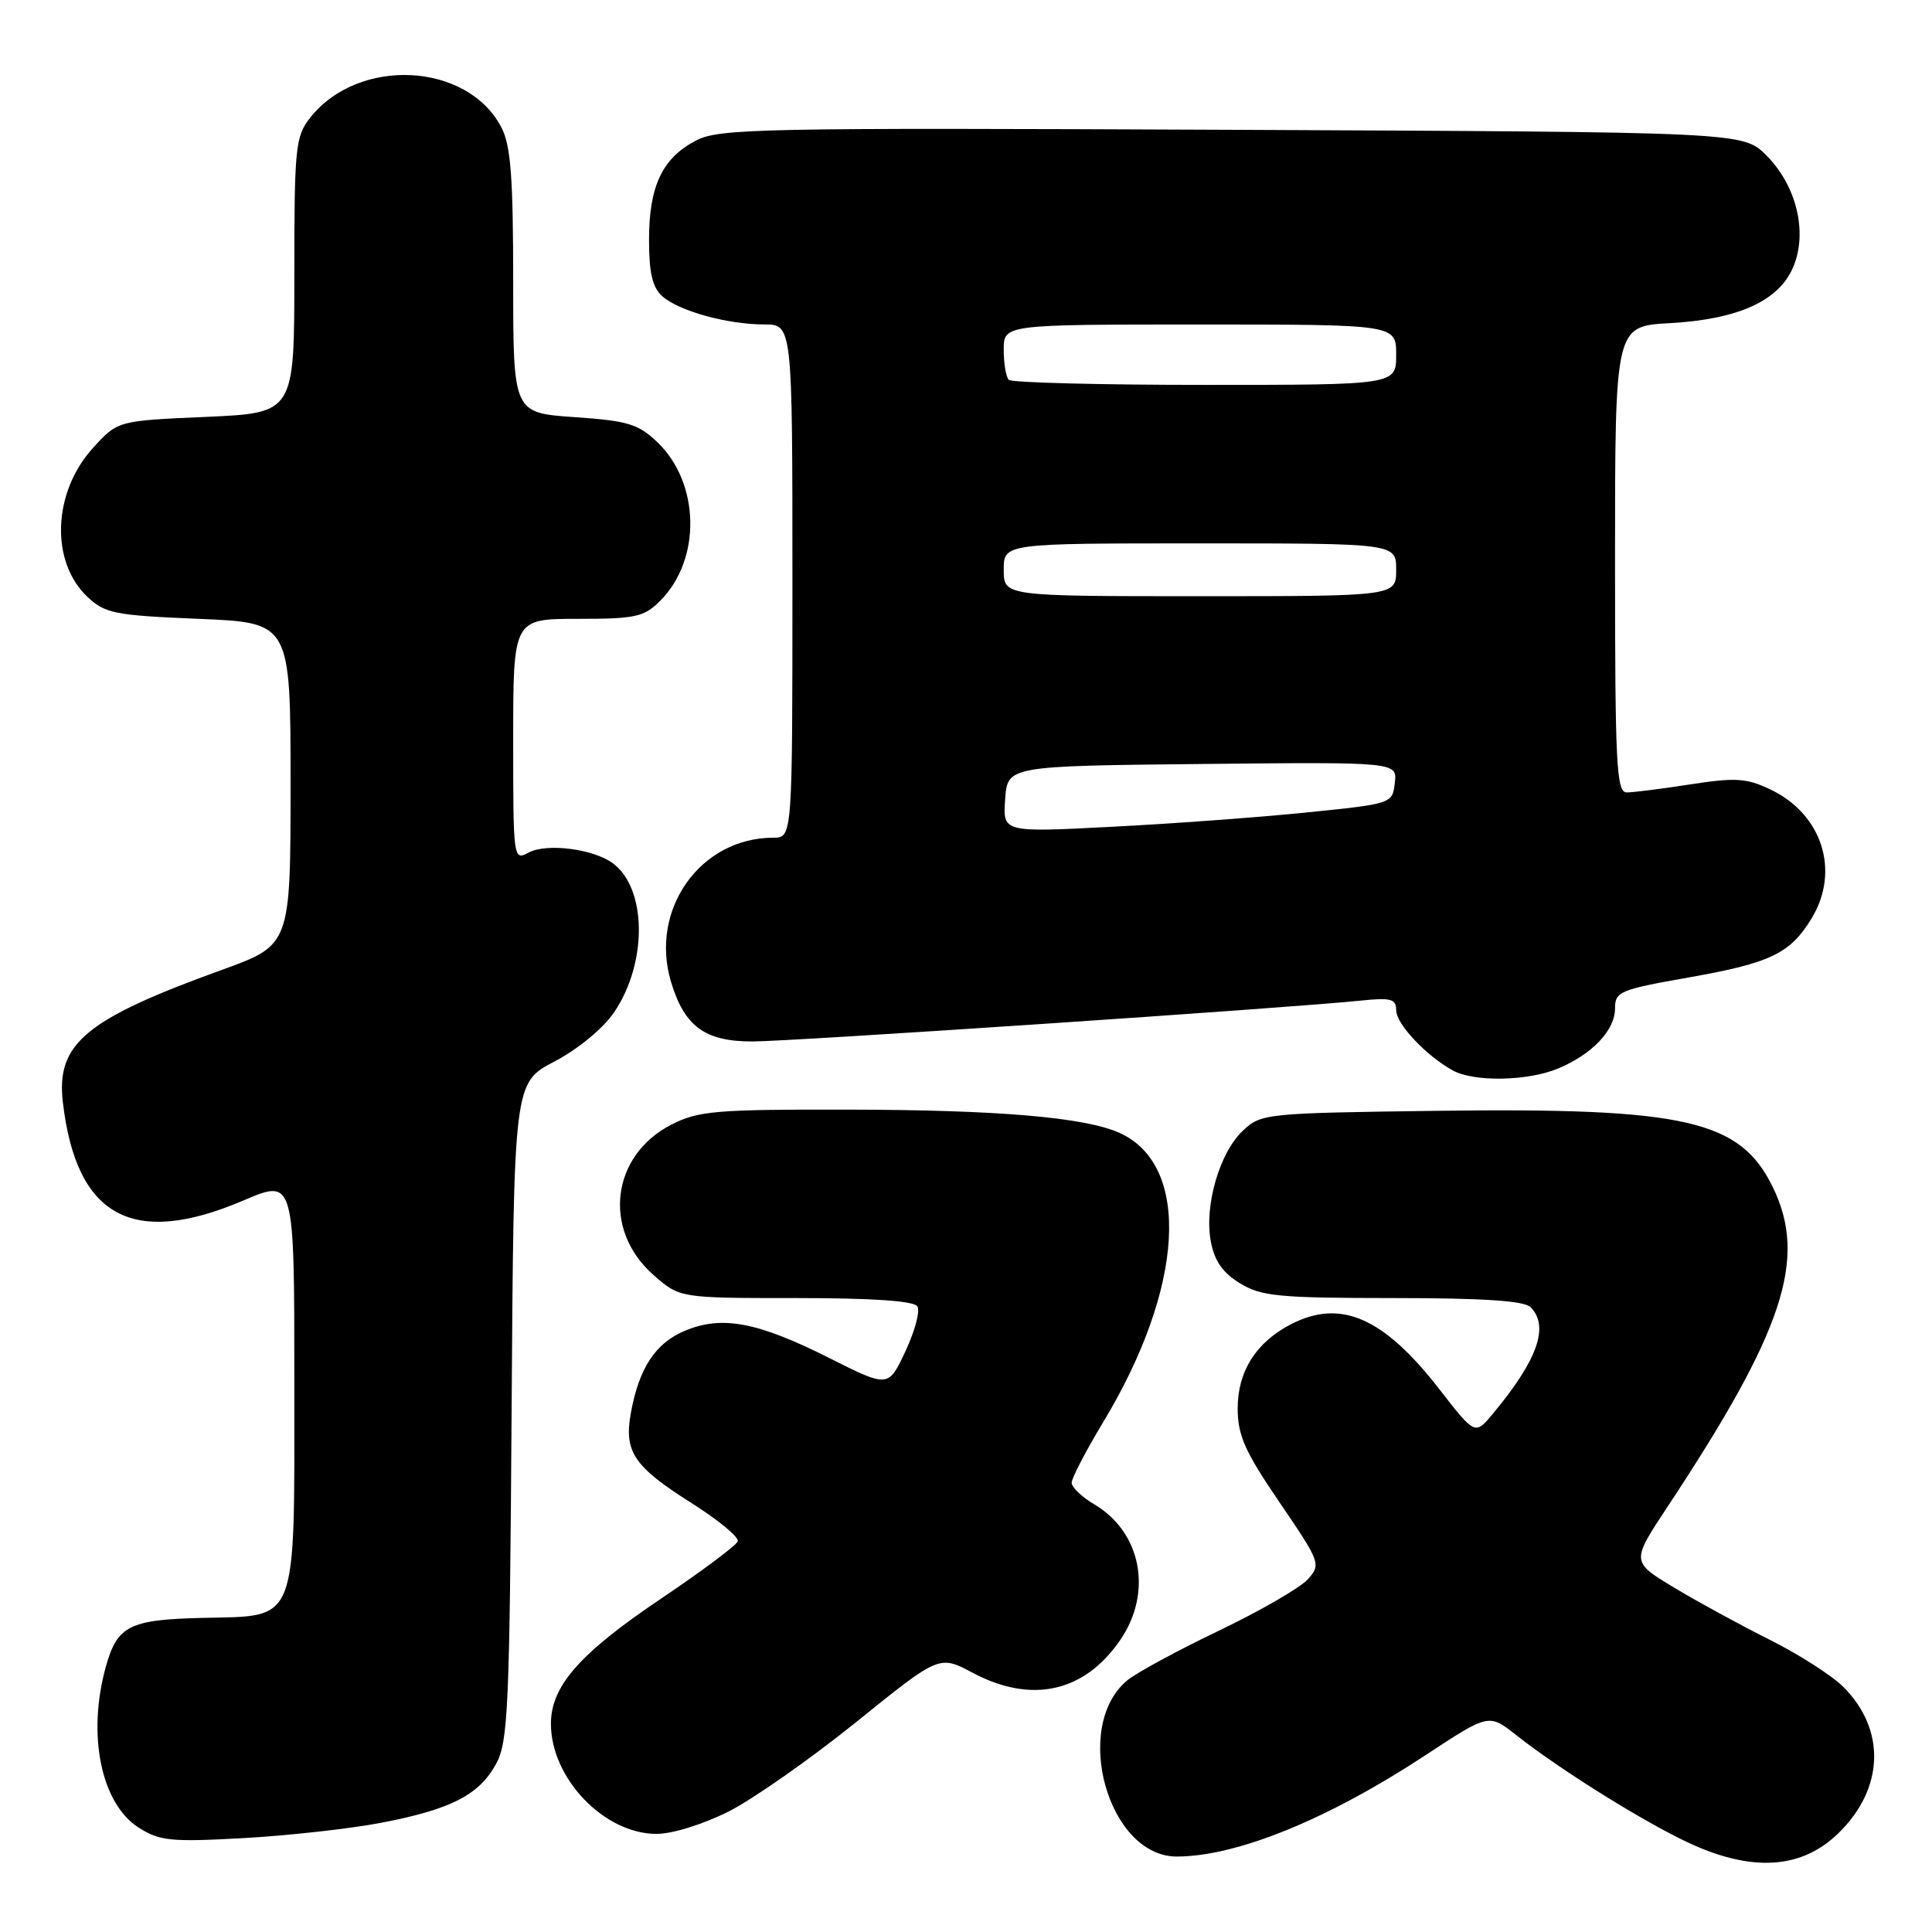 <?xml version="1.0" encoding="UTF-8" standalone="no"?>
<!DOCTYPE svg PUBLIC "-//W3C//DTD SVG 1.1//EN" "http://www.w3.org/Graphics/SVG/1.1/DTD/svg11.dtd" >
<svg xmlns="http://www.w3.org/2000/svg" xmlns:xlink="http://www.w3.org/1999/xlink" version="1.1" viewBox="0 0 256 256">
 <g >
 <path fill="currentColor"
d=" M 243.57 242.94 C 249.67 237.02 249.94 229.21 244.24 223.51 C 242.73 222.01 238.35 219.20 234.50 217.28 C 230.65 215.35 224.94 212.24 221.82 210.36 C 216.14 206.94 216.14 206.94 220.91 199.72 C 236.36 176.37 239.52 166.83 234.93 157.35 C 230.59 148.40 223.39 146.76 190.33 147.19 C 167.67 147.49 167.10 147.55 164.69 149.82 C 161.59 152.73 159.55 159.78 160.44 164.51 C 160.92 167.08 162.02 168.65 164.30 170.04 C 167.14 171.77 169.41 171.99 184.55 172.00 C 196.47 172.00 201.96 172.36 202.80 173.20 C 205.33 175.73 203.75 180.20 197.81 187.33 C 195.45 190.17 195.45 190.17 190.71 184.06 C 183.32 174.55 177.63 172.07 171.04 175.48 C 166.44 177.86 164.00 181.72 164.00 186.60 C 164.00 190.20 164.93 192.29 169.55 199.08 C 174.97 207.03 175.06 207.28 173.30 209.26 C 172.31 210.37 167.00 213.44 161.50 216.08 C 156.00 218.71 150.53 221.68 149.34 222.68 C 142.01 228.84 146.86 246.00 155.92 246.00 C 163.87 246.00 175.97 241.07 188.89 232.57 C 197.28 227.05 197.28 227.05 200.89 229.90 C 207.27 234.92 219.34 242.36 225.00 244.74 C 232.80 248.03 238.92 247.44 243.57 242.94 Z  M 50.44 241.54 C 59.73 239.77 63.48 237.85 65.73 233.73 C 67.33 230.81 67.53 226.36 67.79 186.99 C 68.08 143.47 68.08 143.47 73.46 140.66 C 76.57 139.03 79.90 136.29 81.35 134.17 C 85.81 127.63 85.74 117.76 81.21 114.39 C 78.65 112.49 72.45 111.69 70.07 112.96 C 68.02 114.06 68.00 113.95 68.00 98.04 C 68.00 82.00 68.00 82.00 76.55 82.00 C 84.22 82.00 85.33 81.76 87.48 79.61 C 92.94 74.15 92.77 64.03 87.12 58.61 C 84.57 56.17 83.21 55.76 76.10 55.27 C 68.00 54.71 68.00 54.71 68.00 37.31 C 68.00 23.55 67.68 19.27 66.45 16.91 C 61.97 8.23 47.48 7.49 41.09 15.61 C 39.14 18.09 39.00 19.53 39.00 36.50 C 39.00 54.72 39.00 54.72 27.31 55.24 C 15.61 55.75 15.61 55.75 12.37 59.30 C 6.98 65.18 6.62 74.41 11.59 79.09 C 13.93 81.29 15.20 81.54 26.33 82.00 C 38.50 82.50 38.50 82.50 38.50 103.86 C 38.50 125.22 38.50 125.22 29.41 128.51 C 11.32 135.05 7.42 138.29 8.33 146.05 C 10.10 161.26 17.58 165.33 32.25 159.07 C 39.00 156.19 39.00 156.19 39.00 182.98 C 39.00 215.71 39.63 214.07 26.83 214.38 C 17.13 214.61 15.54 215.41 14.02 220.86 C 11.52 229.86 13.39 239.00 18.38 242.17 C 21.17 243.94 22.64 244.09 32.26 243.56 C 38.17 243.23 46.35 242.32 50.44 241.54 Z  M 96.59 240.01 C 99.84 238.36 107.44 233.03 113.48 228.16 C 124.46 219.30 124.46 219.30 128.88 221.65 C 136.70 225.81 143.73 224.23 148.47 217.26 C 152.76 210.95 151.22 203.02 145.01 199.34 C 143.35 198.37 142.00 197.07 142.00 196.47 C 142.00 195.87 143.88 192.25 146.18 188.44 C 156.94 170.61 157.86 154.45 148.38 150.13 C 143.82 148.05 132.29 147.06 112.21 147.03 C 94.83 147.00 92.53 147.20 88.98 149.01 C 80.97 153.10 79.79 162.97 86.59 168.94 C 90.07 172.00 90.07 172.00 105.48 172.00 C 115.63 172.00 121.11 172.38 121.56 173.10 C 121.94 173.71 121.23 176.38 119.98 179.04 C 117.71 183.88 117.71 183.88 109.92 179.96 C 100.40 175.17 95.67 174.27 90.76 176.33 C 86.85 177.96 84.67 181.28 83.59 187.24 C 82.66 192.36 83.99 194.33 91.58 199.13 C 95.16 201.39 97.94 203.68 97.76 204.23 C 97.58 204.77 92.94 208.23 87.46 211.92 C 76.80 219.10 73.00 223.43 73.00 228.41 C 73.00 235.64 80.06 243.00 86.99 243.00 C 89.11 243.00 93.20 241.72 96.59 240.01 Z  M 206.44 141.59 C 210.99 139.69 214.00 136.51 214.00 133.62 C 214.00 131.39 214.63 131.13 223.75 129.52 C 234.61 127.60 237.20 126.36 240.04 121.70 C 243.87 115.42 241.45 107.86 234.57 104.60 C 231.41 103.10 229.96 103.01 224.01 103.93 C 220.22 104.52 216.42 105.00 215.56 105.00 C 214.18 105.00 214.00 101.42 214.00 74.11 C 214.00 43.22 214.00 43.22 221.25 42.82 C 230.37 42.31 235.74 39.86 237.63 35.34 C 239.54 30.76 238.05 24.59 234.05 20.59 C 230.96 17.50 230.96 17.50 163.23 17.20 C 100.29 16.92 95.26 17.02 92.17 18.65 C 87.74 20.98 86.00 24.68 86.00 31.80 C 86.00 36.15 86.46 38.10 87.75 39.25 C 89.96 41.21 96.37 42.99 101.25 42.99 C 105.00 43.00 105.00 43.00 105.00 77.00 C 105.00 111.00 105.00 111.00 102.47 111.00 C 92.80 111.00 86.04 120.52 88.91 130.09 C 90.68 136.00 93.40 138.00 99.67 138.00 C 104.82 138.00 170.76 133.57 180.25 132.59 C 184.31 132.17 185.00 132.35 185.00 133.86 C 185.00 135.67 188.95 139.88 192.50 141.84 C 195.31 143.39 202.44 143.26 206.44 141.59 Z  M 133.19 105.90 C 133.50 101.50 133.50 101.50 159.32 101.23 C 185.14 100.97 185.14 100.97 184.82 103.73 C 184.50 106.50 184.49 106.50 173.00 107.67 C 166.68 108.31 155.06 109.16 147.19 109.56 C 132.87 110.30 132.87 110.30 133.19 105.90 Z  M 133.00 75.50 C 133.00 72.00 133.00 72.00 159.00 72.00 C 185.00 72.00 185.00 72.00 185.00 75.50 C 185.00 79.00 185.00 79.00 159.00 79.00 C 133.00 79.00 133.00 79.00 133.00 75.50 Z  M 133.67 50.33 C 133.30 49.97 133.00 48.17 133.00 46.33 C 133.00 43.00 133.00 43.00 159.00 43.00 C 185.00 43.00 185.00 43.00 185.00 47.00 C 185.00 51.00 185.00 51.00 159.67 51.00 C 145.73 51.00 134.03 50.70 133.67 50.33 Z "/>
</g>
</svg>